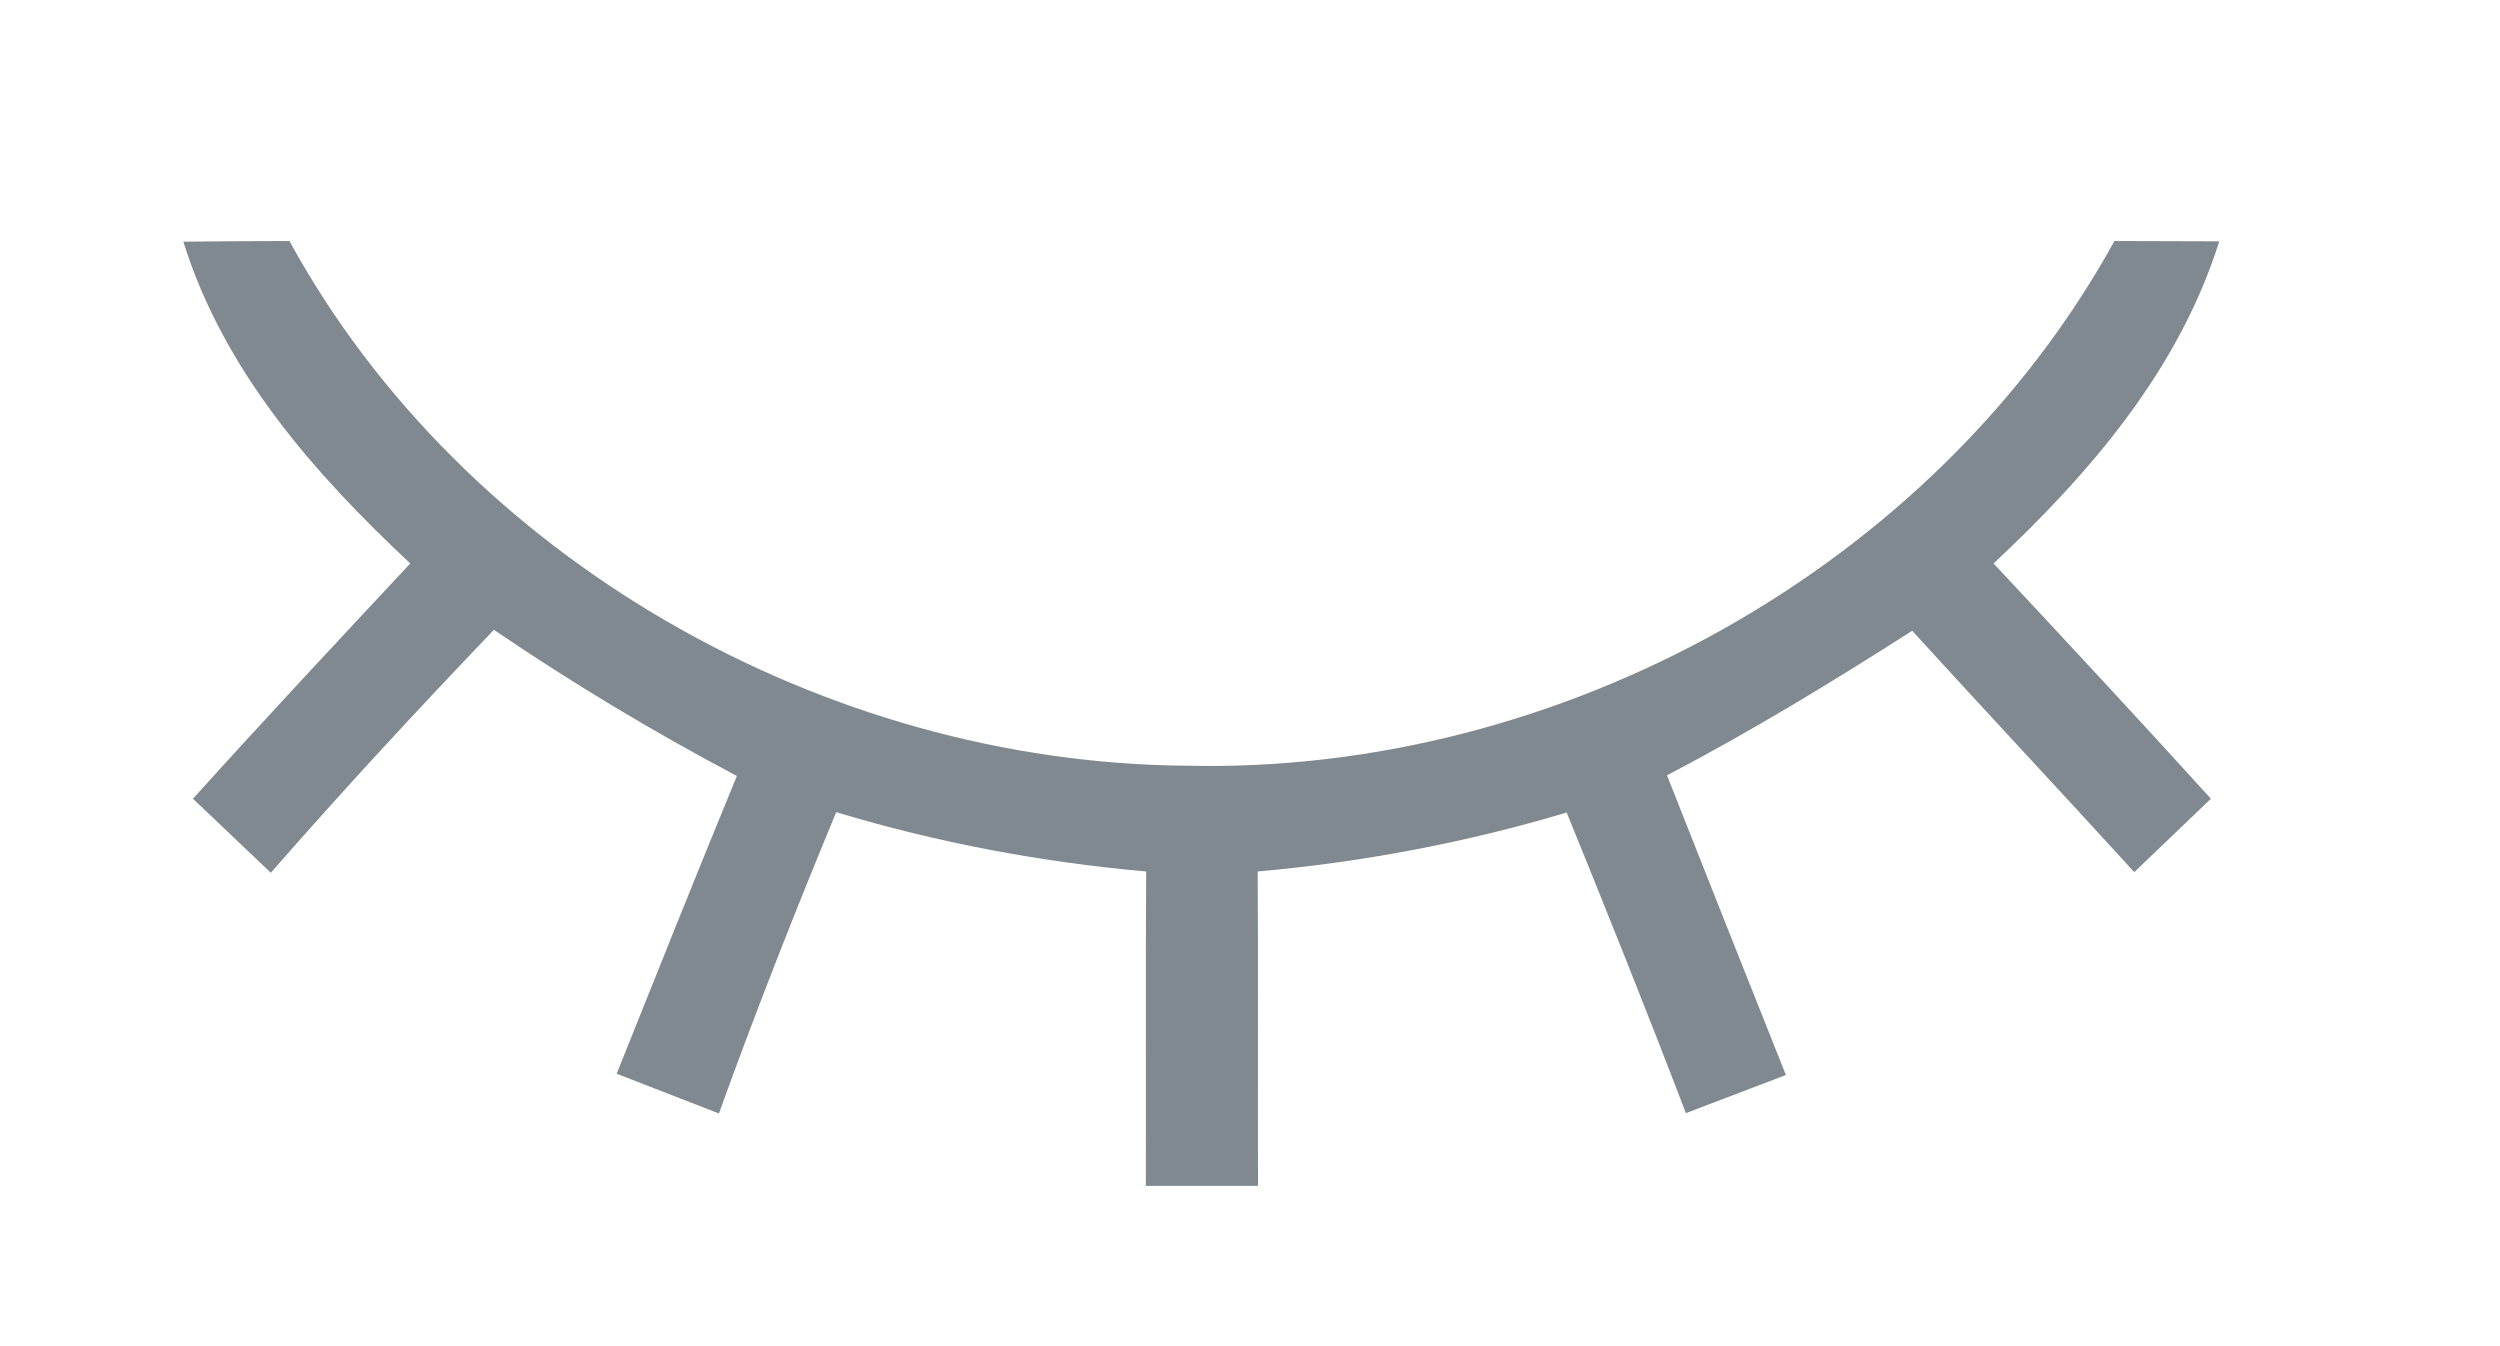 <?xml version="1.0" encoding="UTF-8" ?>
<!DOCTYPE svg PUBLIC "-//W3C//DTD SVG 1.1//EN" "http://www.w3.org/Graphics/SVG/1.1/DTD/svg11.dtd">
<svg width="78pt" height="42pt" viewBox="0 0 78 42" version="1.1" xmlns="http://www.w3.org/2000/svg">
<path fill="#808890" opacity="1.00" d=" M 5.72 7.54 C 6.55 7.53 8.21 7.52 9.03 7.52 C 14.48 17.47 25.74 23.81 37.03 23.89 C 48.64 24.16 60.34 17.74 65.97 7.52 C 66.79 7.52 68.42 7.53 69.24 7.53 C 67.98 11.54 65.21 14.76 62.20 17.58 C 64.47 20.01 66.74 22.45 68.98 24.92 C 68.38 25.49 67.19 26.64 66.59 27.21 C 64.29 24.69 61.96 22.20 59.66 19.68 C 57.16 21.28 54.63 22.82 52.01 24.19 C 53.24 27.31 54.48 30.43 55.72 33.54 C 54.94 33.84 53.38 34.43 52.60 34.73 C 51.40 31.59 50.15 28.47 48.88 25.35 C 45.74 26.29 42.51 26.90 39.24 27.19 C 39.26 30.46 39.24 33.73 39.25 37.00 C 38.38 37.00 36.62 37.00 35.75 37.00 C 35.76 33.73 35.74 30.46 35.76 27.19 C 32.48 26.90 29.24 26.29 26.09 25.34 C 24.80 28.45 23.57 31.58 22.43 34.74 C 21.63 34.43 20.04 33.81 19.24 33.50 C 20.48 30.40 21.72 27.30 22.99 24.21 C 20.38 22.83 17.85 21.31 15.41 19.65 C 13.04 22.13 10.71 24.64 8.45 27.23 C 7.64 26.46 6.83 25.69 6.02 24.92 C 8.25 22.45 10.53 20.01 12.80 17.58 C 9.78 14.75 6.98 11.57 5.72 7.54 Z" />
</svg>
